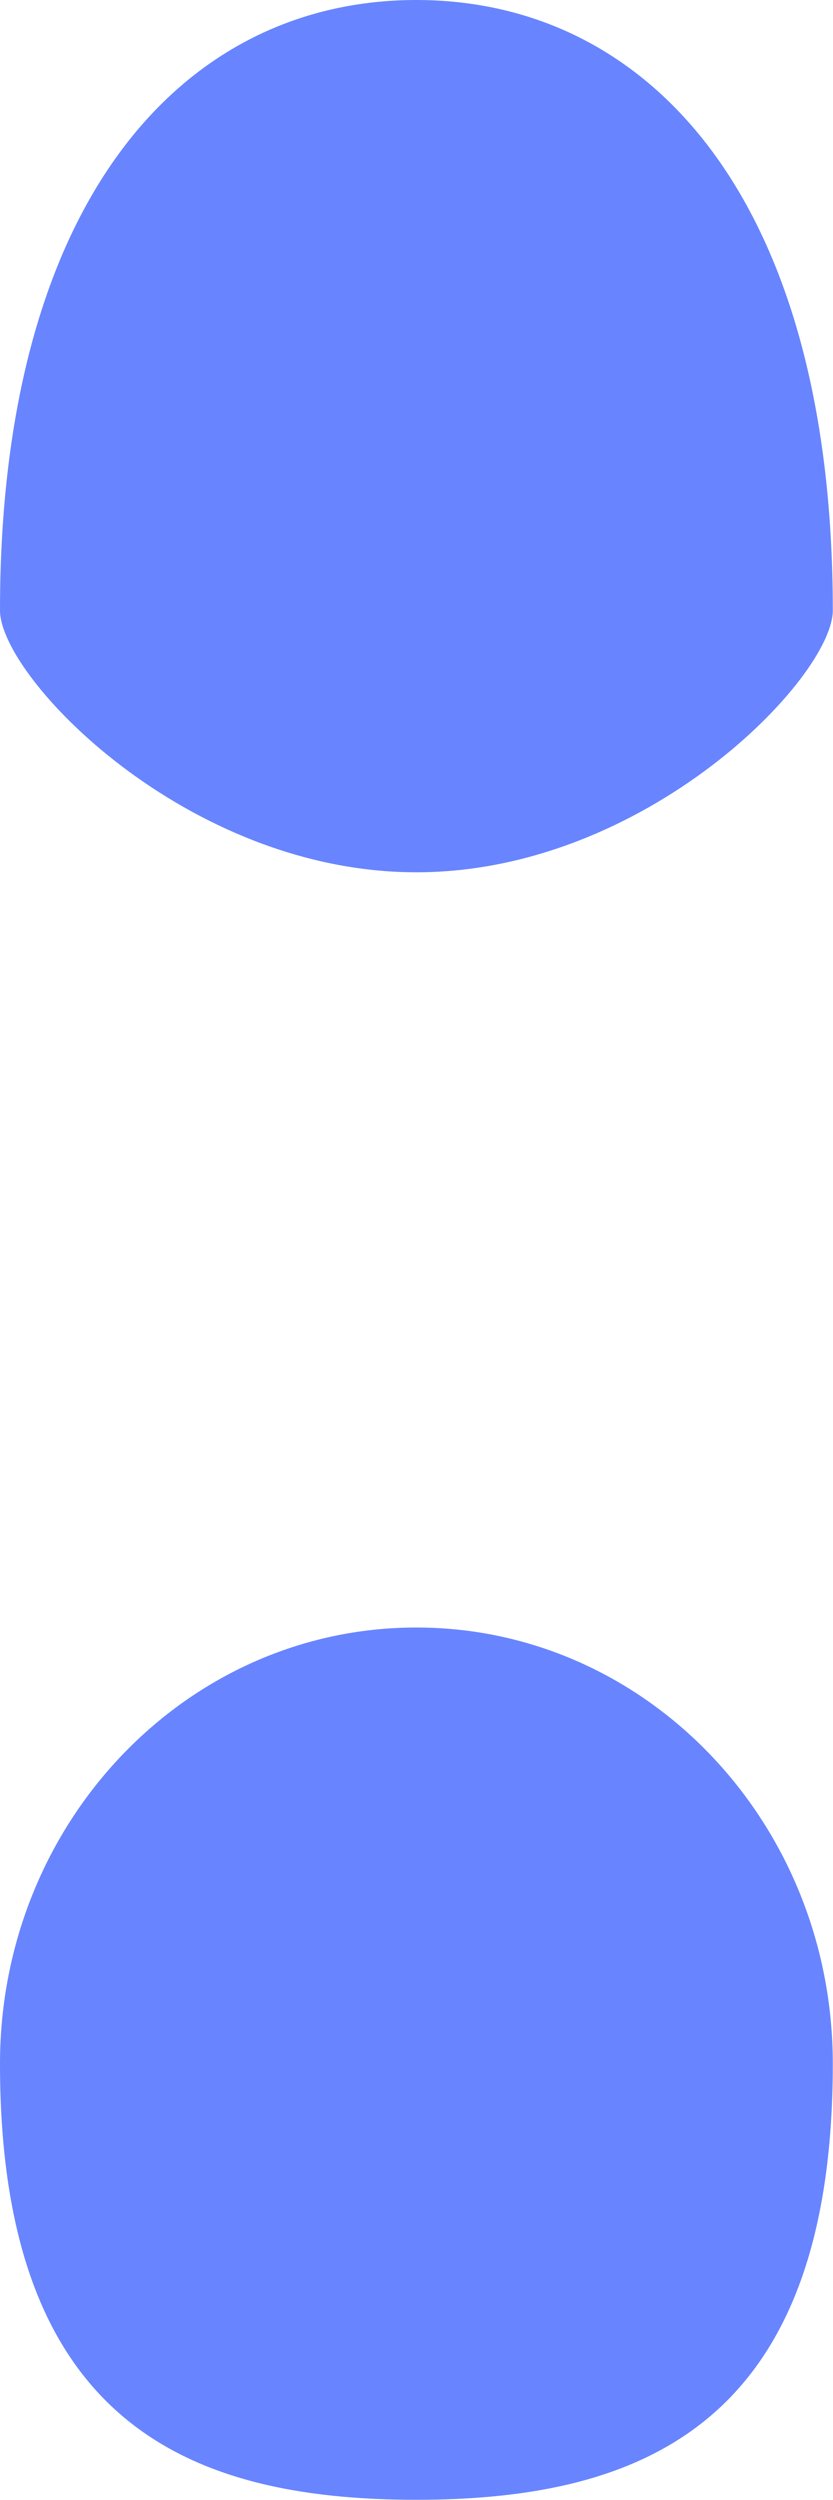 <svg 
 xmlns="http://www.w3.org/2000/svg"
 xmlns:xlink="http://www.w3.org/1999/xlink"
 width="4px" height="12px">
<path fill-rule="evenodd"  fill="rgb(104, 133, 255)"
 d="M1.999,4.187 C0.895,4.187 0.0,3.250 0.0,2.93 C0.0,0.937 0.895,0.0 1.999,0.0 C3.104,0.0 3.999,0.937 3.999,2.93 C3.999,3.250 3.104,4.187 1.999,4.187 ZM1.999,7.812 C3.104,7.812 3.999,8.749 3.999,9.906 C3.999,11.62 3.104,11.999 1.999,11.999 C0.895,11.999 0.0,11.62 0.0,9.906 C0.0,8.749 0.895,7.812 1.999,7.812 Z"/>
</svg>